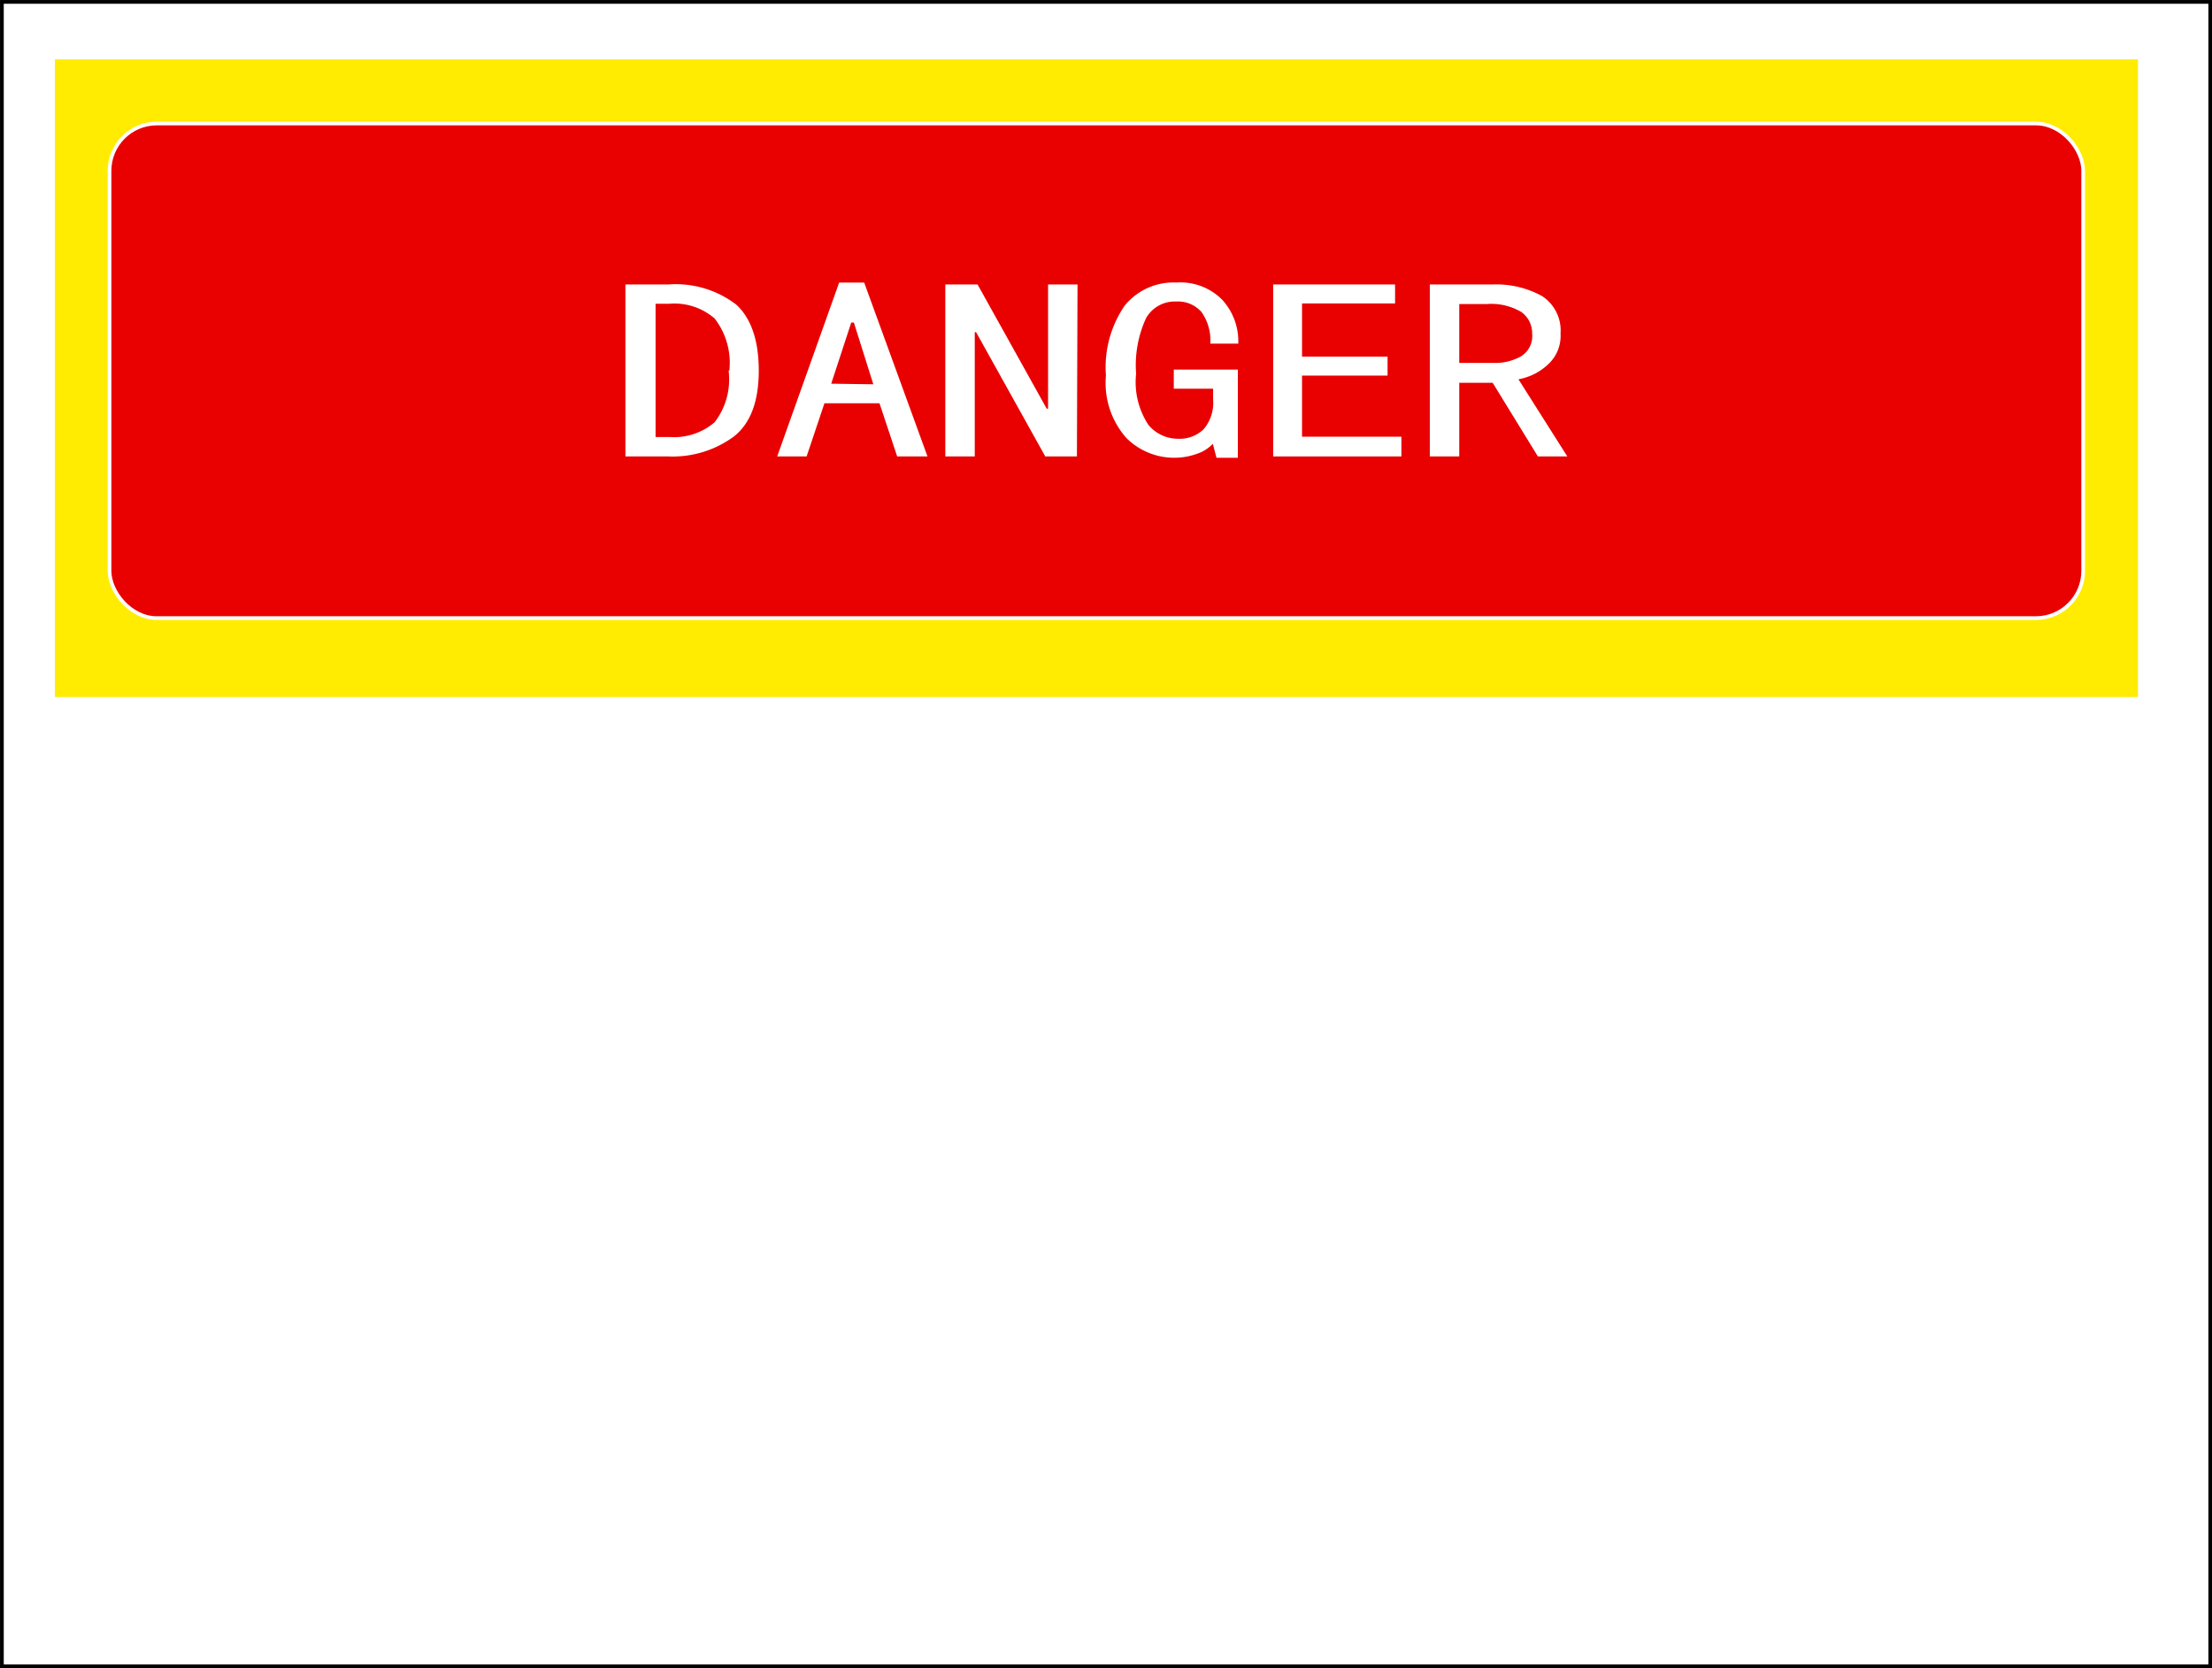 <svg xmlns="http://www.w3.org/2000/svg" viewBox="0 0 150.25 113.29"><rect x="0" y="0" width="150.25" height="113.29" fill="#333333" stroke="none"/><defs><style>.cls-1,.cls-4{fill:#fff;}.cls-1{stroke:#000;}.cls-1,.cls-3{stroke-miterlimit:10;stroke-width:0.25px;}.cls-2{fill:#ffec00;}.cls-3{fill:#e90000;stroke:#fff;}</style></defs><title>White danger sign（白色危险标志）</title><g id="图层_2" data-name="图层 2"><g id="图层_28" data-name="图层 28"><g id="White_danger_sign_白色危险标志_" data-name="White danger sign（白色危险标志）"><rect class="cls-1" x="0.13" y="0.13" width="150" height="113.04"/><rect class="cls-2" x="3.73" y="4.03" width="141.49" height="43.31"/><rect class="cls-3" x="7.44" y="8.39" width="134.06" height="33.59" rx="3.21"/><path class="cls-4" d="M51.54,25.17c0,2.09-.56,3.57-1.67,4.46A7,7,0,0,1,45.39,31H42.48V19.32h2.91A6.78,6.78,0,0,1,50,20.68C51,21.59,51.54,23.09,51.54,25.17Zm-2,0a4.91,4.91,0,0,0-1-3.54,4.17,4.17,0,0,0-3.07-1h-.94v9.05h.94a4.24,4.24,0,0,0,3.07-1A4.76,4.76,0,0,0,49.49,25.17Z"/><path class="cls-4" d="M63,31H60.94l-1.2-3.61H56L54.79,31h-2L57,19.19h1.7Zm-3.68-4.9L58,21.91h-.18l-1.36,4.15Z"/><path class="cls-4" d="M73.15,31H71l-4.7-8.44h-.09V31h-2V19.32H66.4l4.7,8.44h.09V19.32h2Z"/><path class="cls-4" d="M84.08,31.09H82.63l-.25-.95a2.57,2.57,0,0,1-1.07.68,4.6,4.6,0,0,1-4.79-1.06,5.63,5.63,0,0,1-1.4-4.25,7.39,7.39,0,0,1,1.28-4.76,4.27,4.27,0,0,1,3.5-1.56A4,4,0,0,1,83,20.34a4.17,4.17,0,0,1,1.11,3H82.21a3.34,3.34,0,0,0-.6-2.15,2.12,2.12,0,0,0-1.71-.71,2.24,2.24,0,0,0-2.05,1.12,7.64,7.64,0,0,0-.68,3.78A5.29,5.29,0,0,0,78,28.85a2.6,2.6,0,0,0,2,.95,2.35,2.35,0,0,0,1.76-.65,2.76,2.76,0,0,0,.64-2V26.4H79.73V25.1h4.35Z"/><path class="cls-4" d="M95.19,31H86.48V19.32h8.28v1.29H88.44v3.61h5.81v1.29H88.44v4.15h6.75Z"/><path class="cls-4" d="M106.46,31h-2l-3.07-5H99.12v5h-2V19.32h4.27a6.47,6.47,0,0,1,3.34.78A2.79,2.79,0,0,1,106,22.66a2.62,2.62,0,0,1-.86,2.1,3.94,3.94,0,0,1-2,1Zm-2.39-8.3a1.77,1.77,0,0,0-.72-1.5,4,4,0,0,0-2.35-.55H99.12v4h2.39a3.57,3.57,0,0,0,1.79-.44A1.61,1.61,0,0,0,104.07,22.66Z"/></g></g></g></svg>
